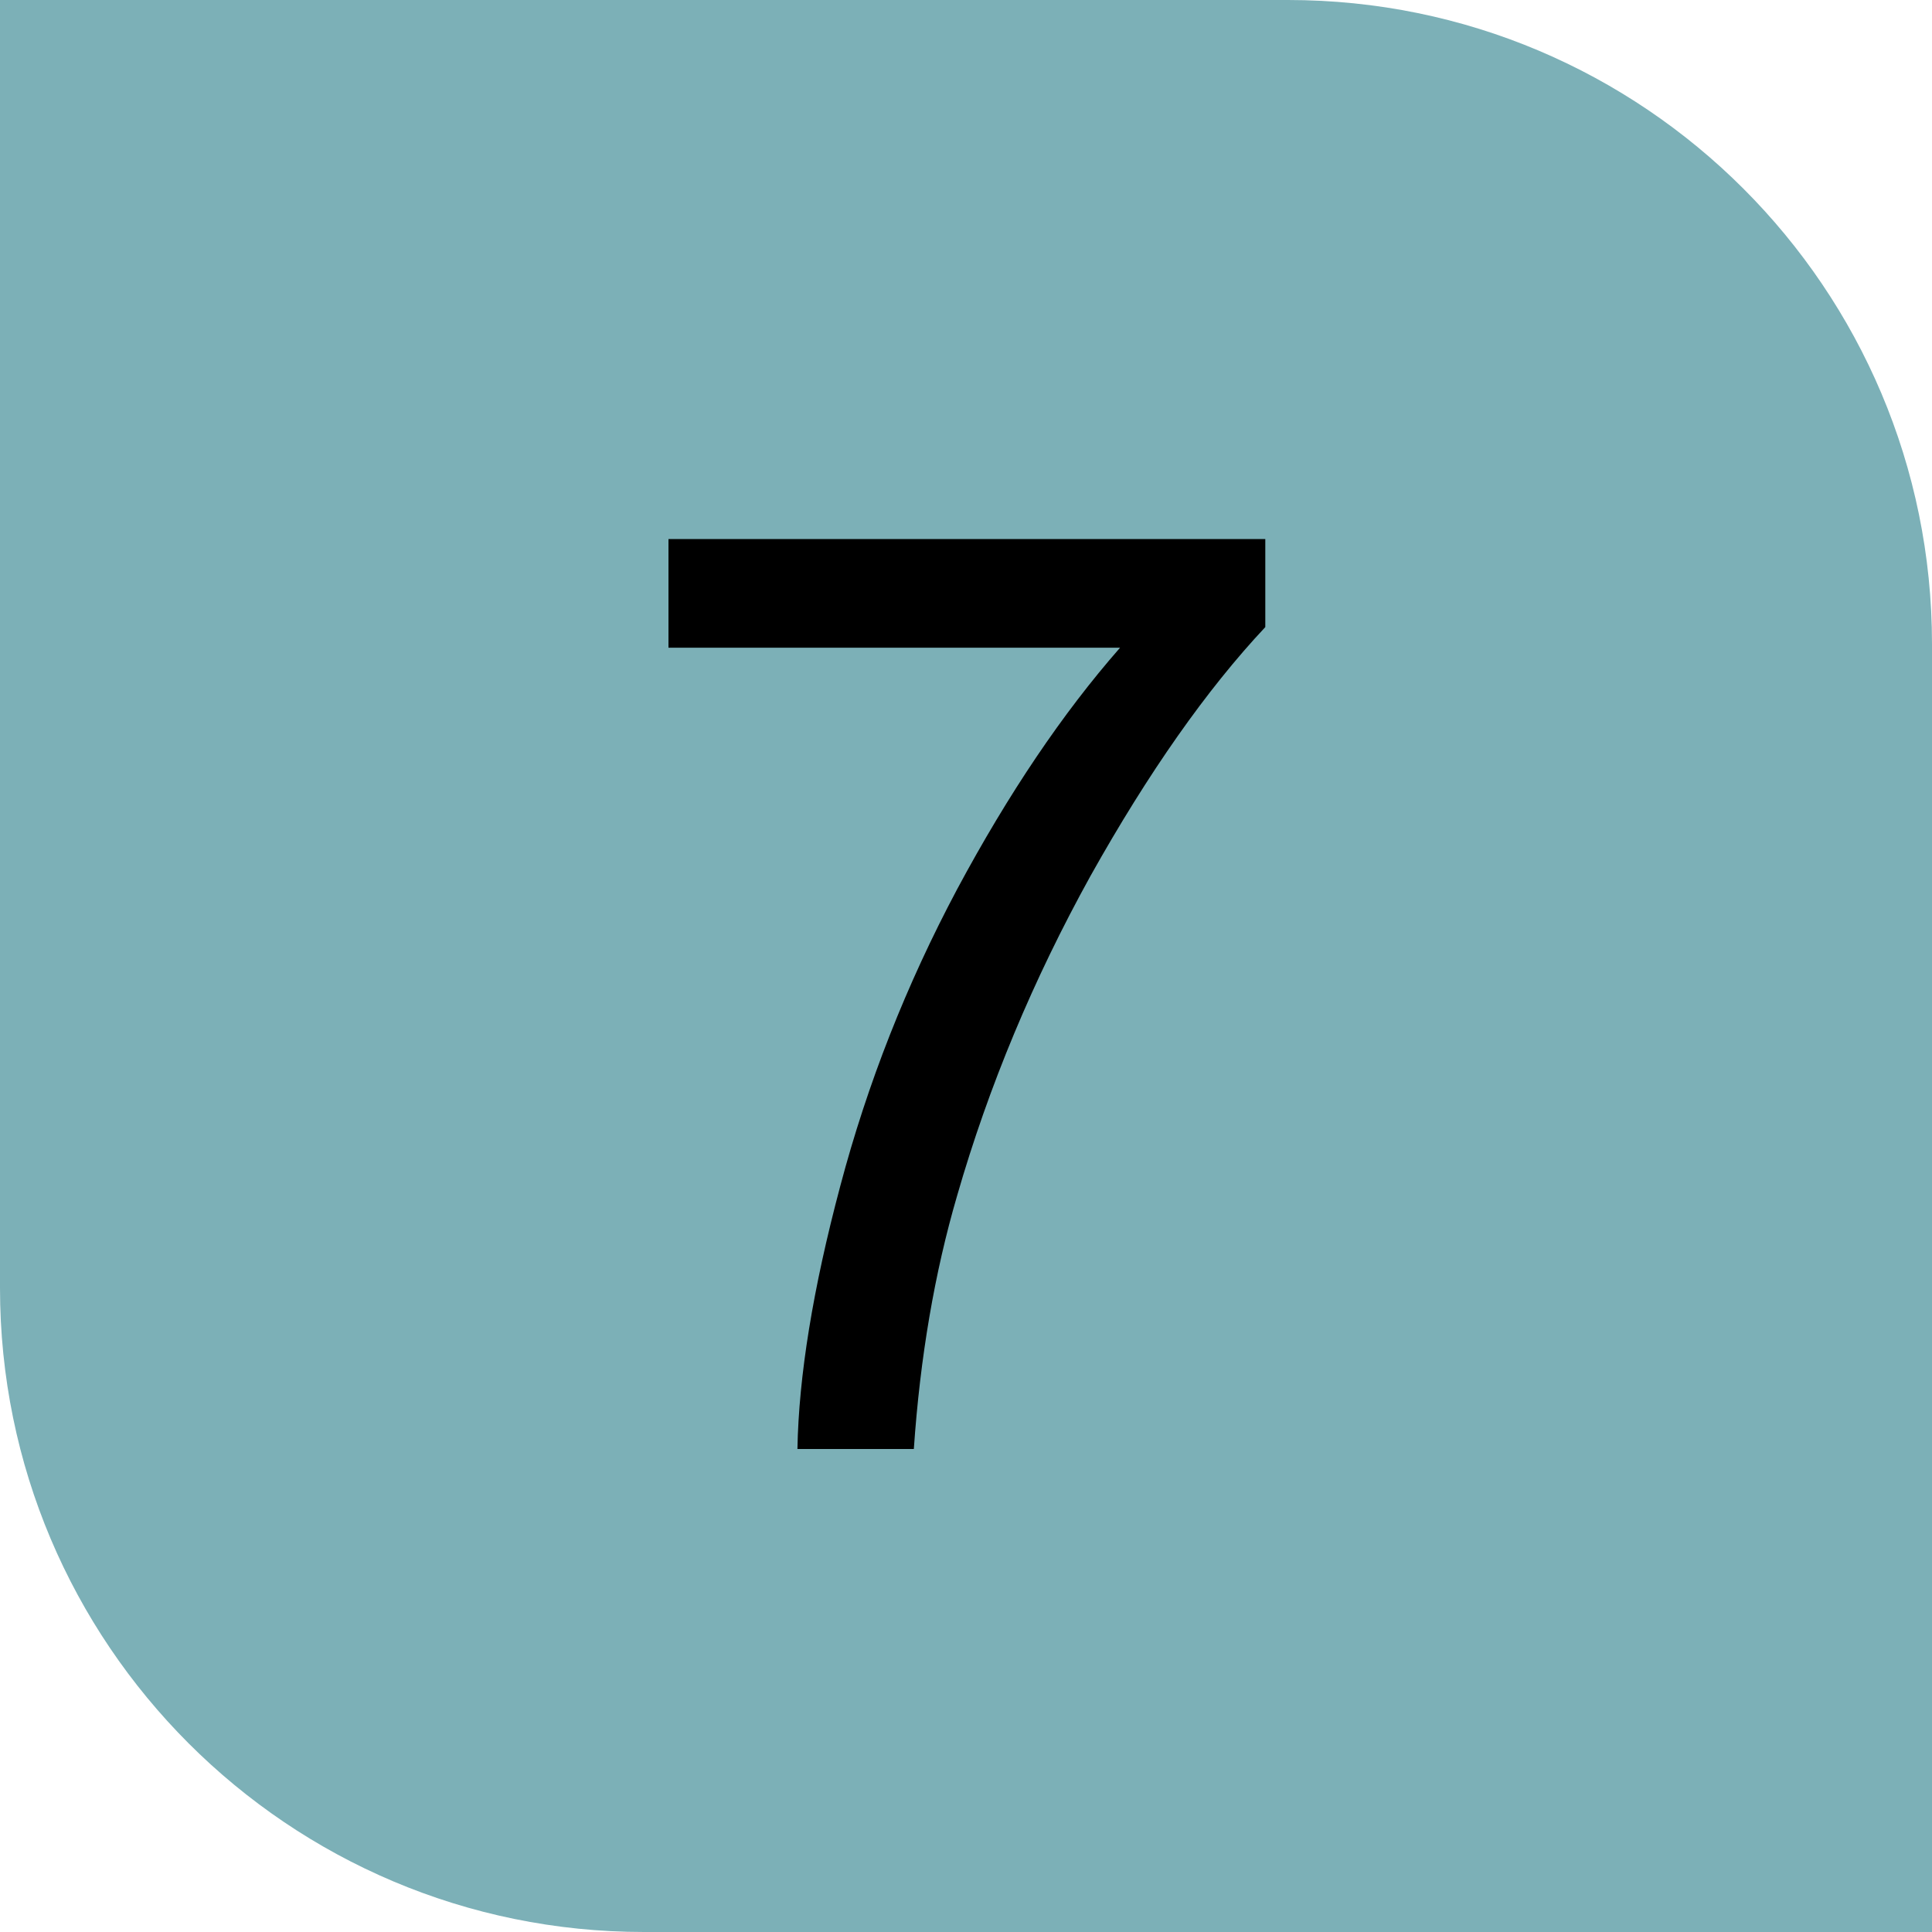 <svg width="12" height="12" viewBox="0 0 12 12" fill="none" xmlns="http://www.w3.org/2000/svg">
<path d="M0 0H8C10.209 0 12 1.791 12 4V12H4C1.791 12 0 10.209 0 8V0Z" fill="#7CB0B7"/>
<path d="M4.152 4.023V3.348H7.859V3.895C7.495 4.283 7.133 4.798 6.773 5.441C6.417 6.085 6.141 6.746 5.945 7.426C5.805 7.905 5.715 8.43 5.676 9H4.953C4.961 8.549 5.049 8.005 5.219 7.367C5.388 6.729 5.63 6.115 5.945 5.523C6.263 4.93 6.6 4.43 6.957 4.023H4.152Z" fill="black"/>
</svg>
